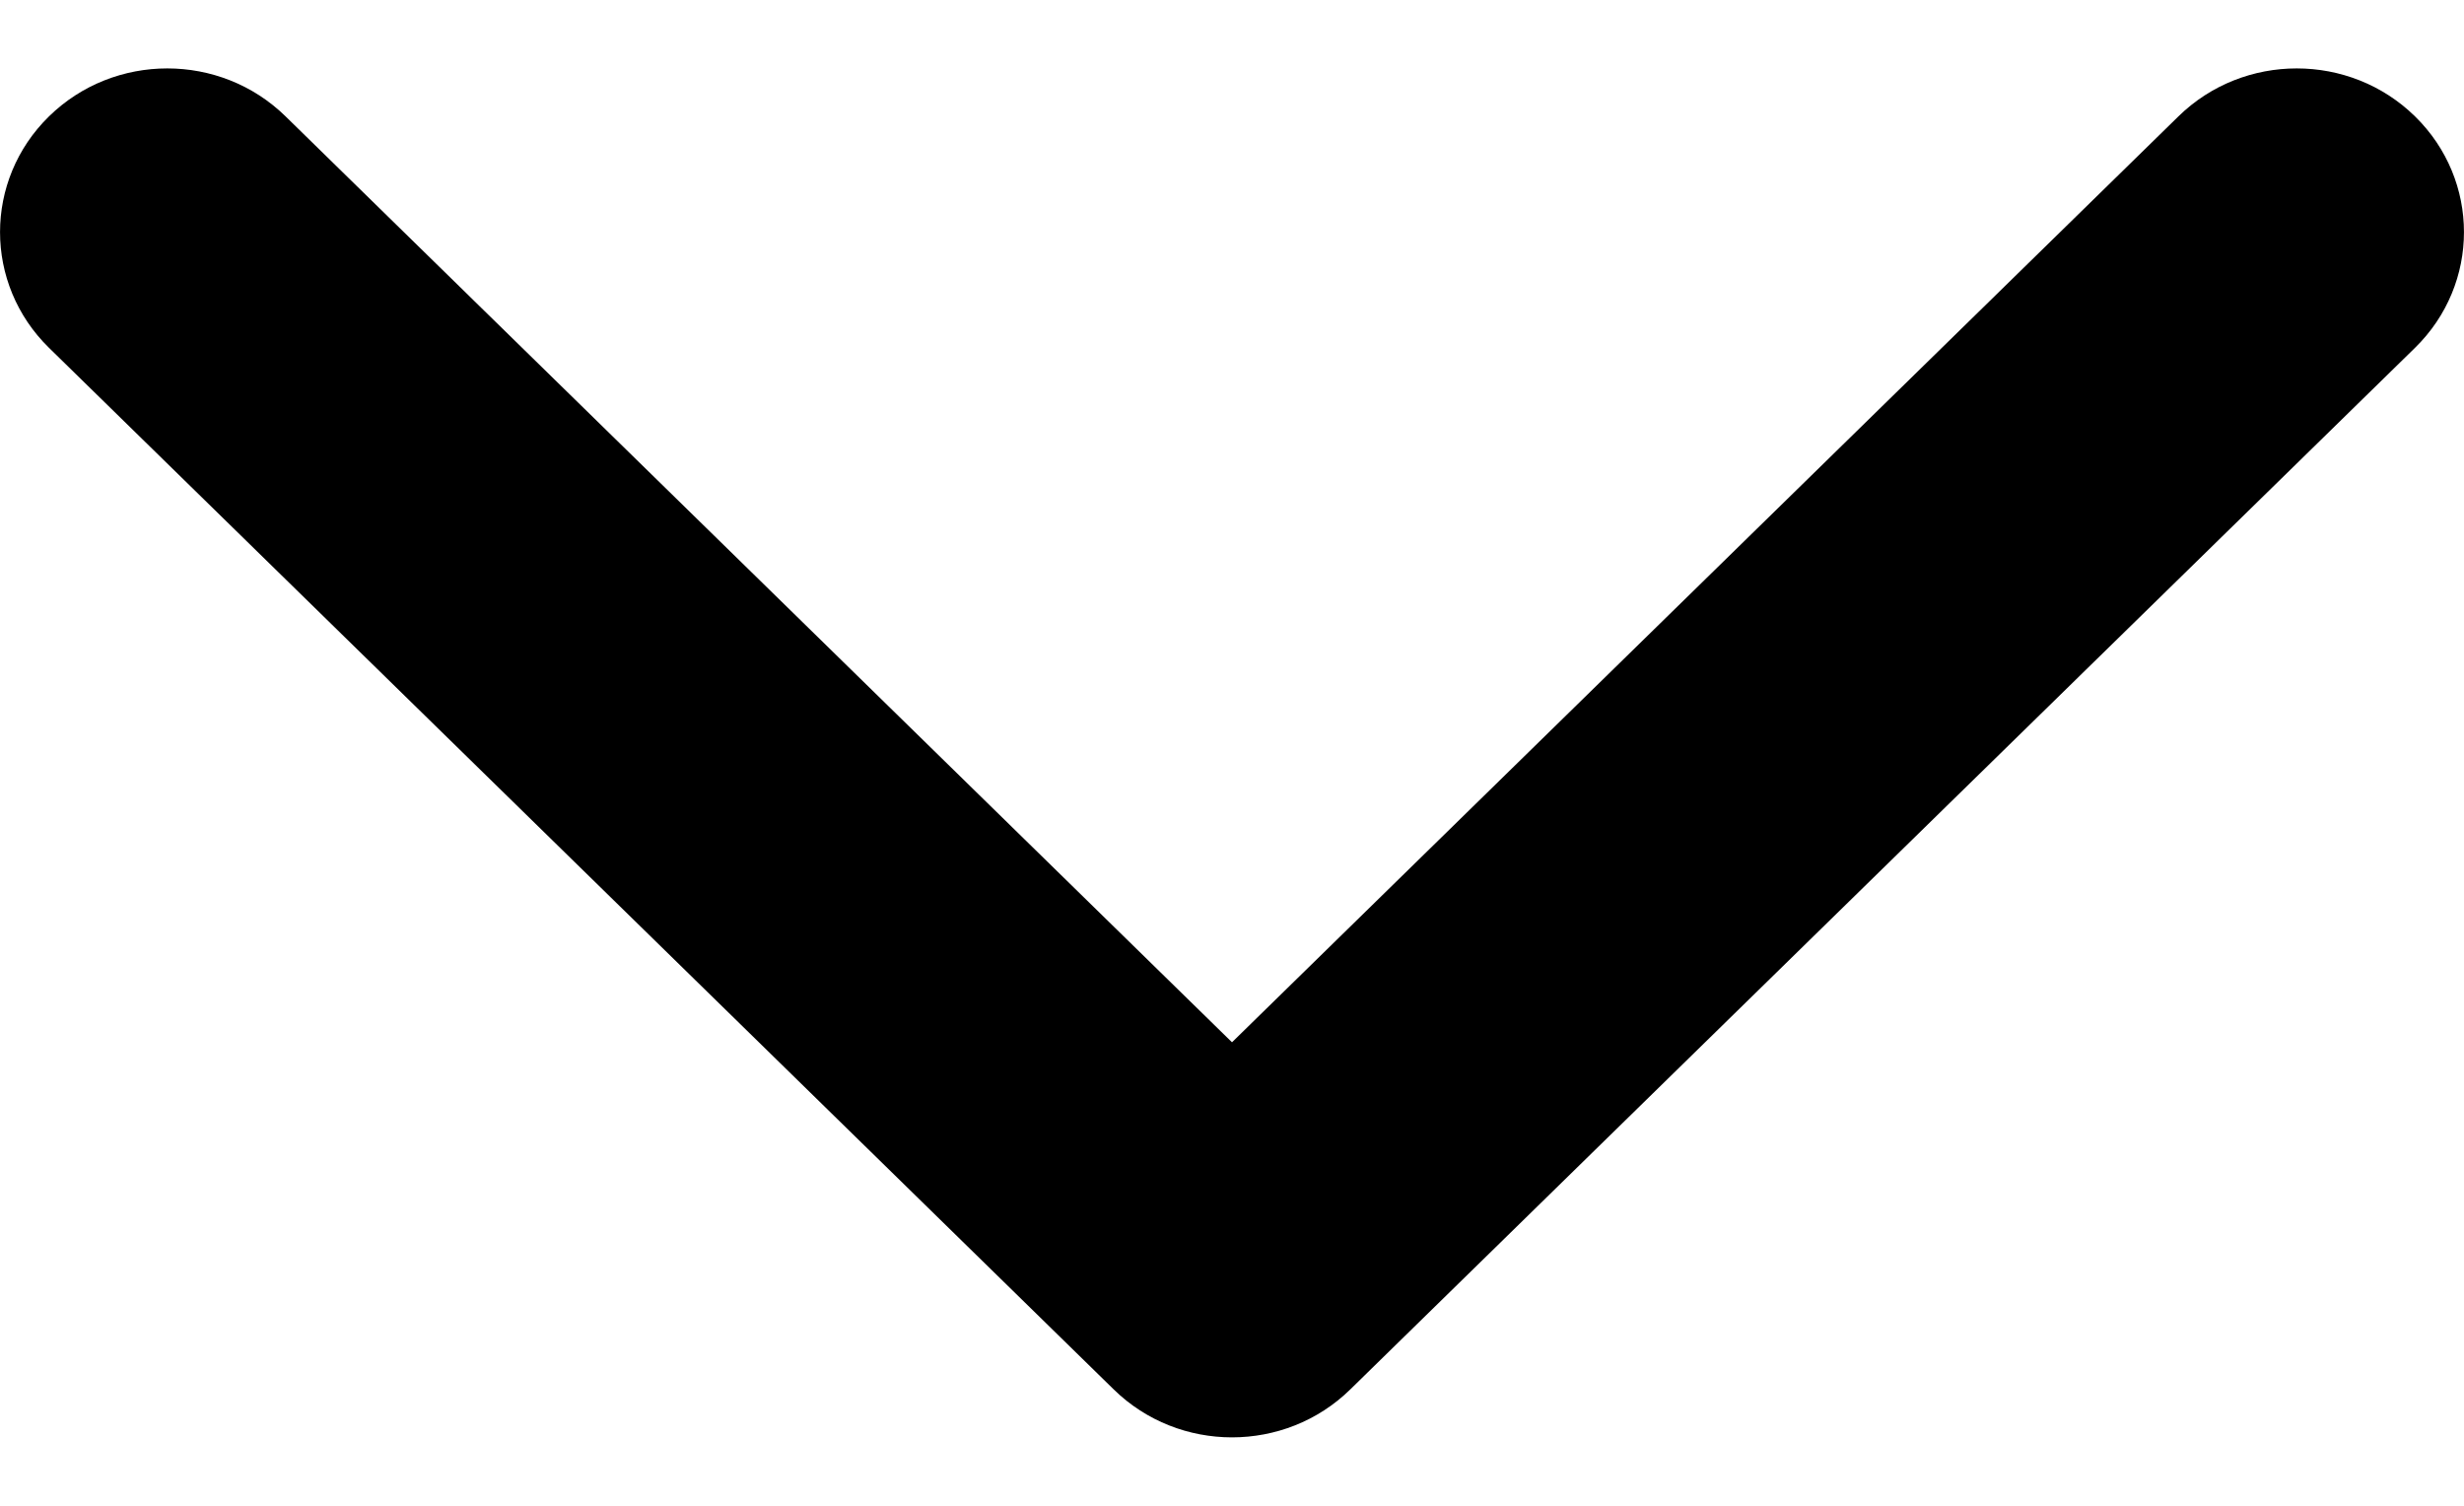 <svg width="18" height="11" viewBox="0 0 18 11" fill="none" xmlns="http://www.w3.org/2000/svg">
<path fill-rule="evenodd" clip-rule="evenodd" d="M17.642 2.541L9.864 10.15C9.387 10.617 8.613 10.617 8.136 10.15L0.358 2.541C-0.119 2.074 -0.119 1.317 0.358 0.85C0.835 0.383 1.609 0.383 2.086 0.85L9 7.614L15.914 0.85C16.391 0.383 17.165 0.383 17.642 0.85C18.119 1.317 18.119 2.074 17.642 2.541Z" fill="black"/>
</svg>
